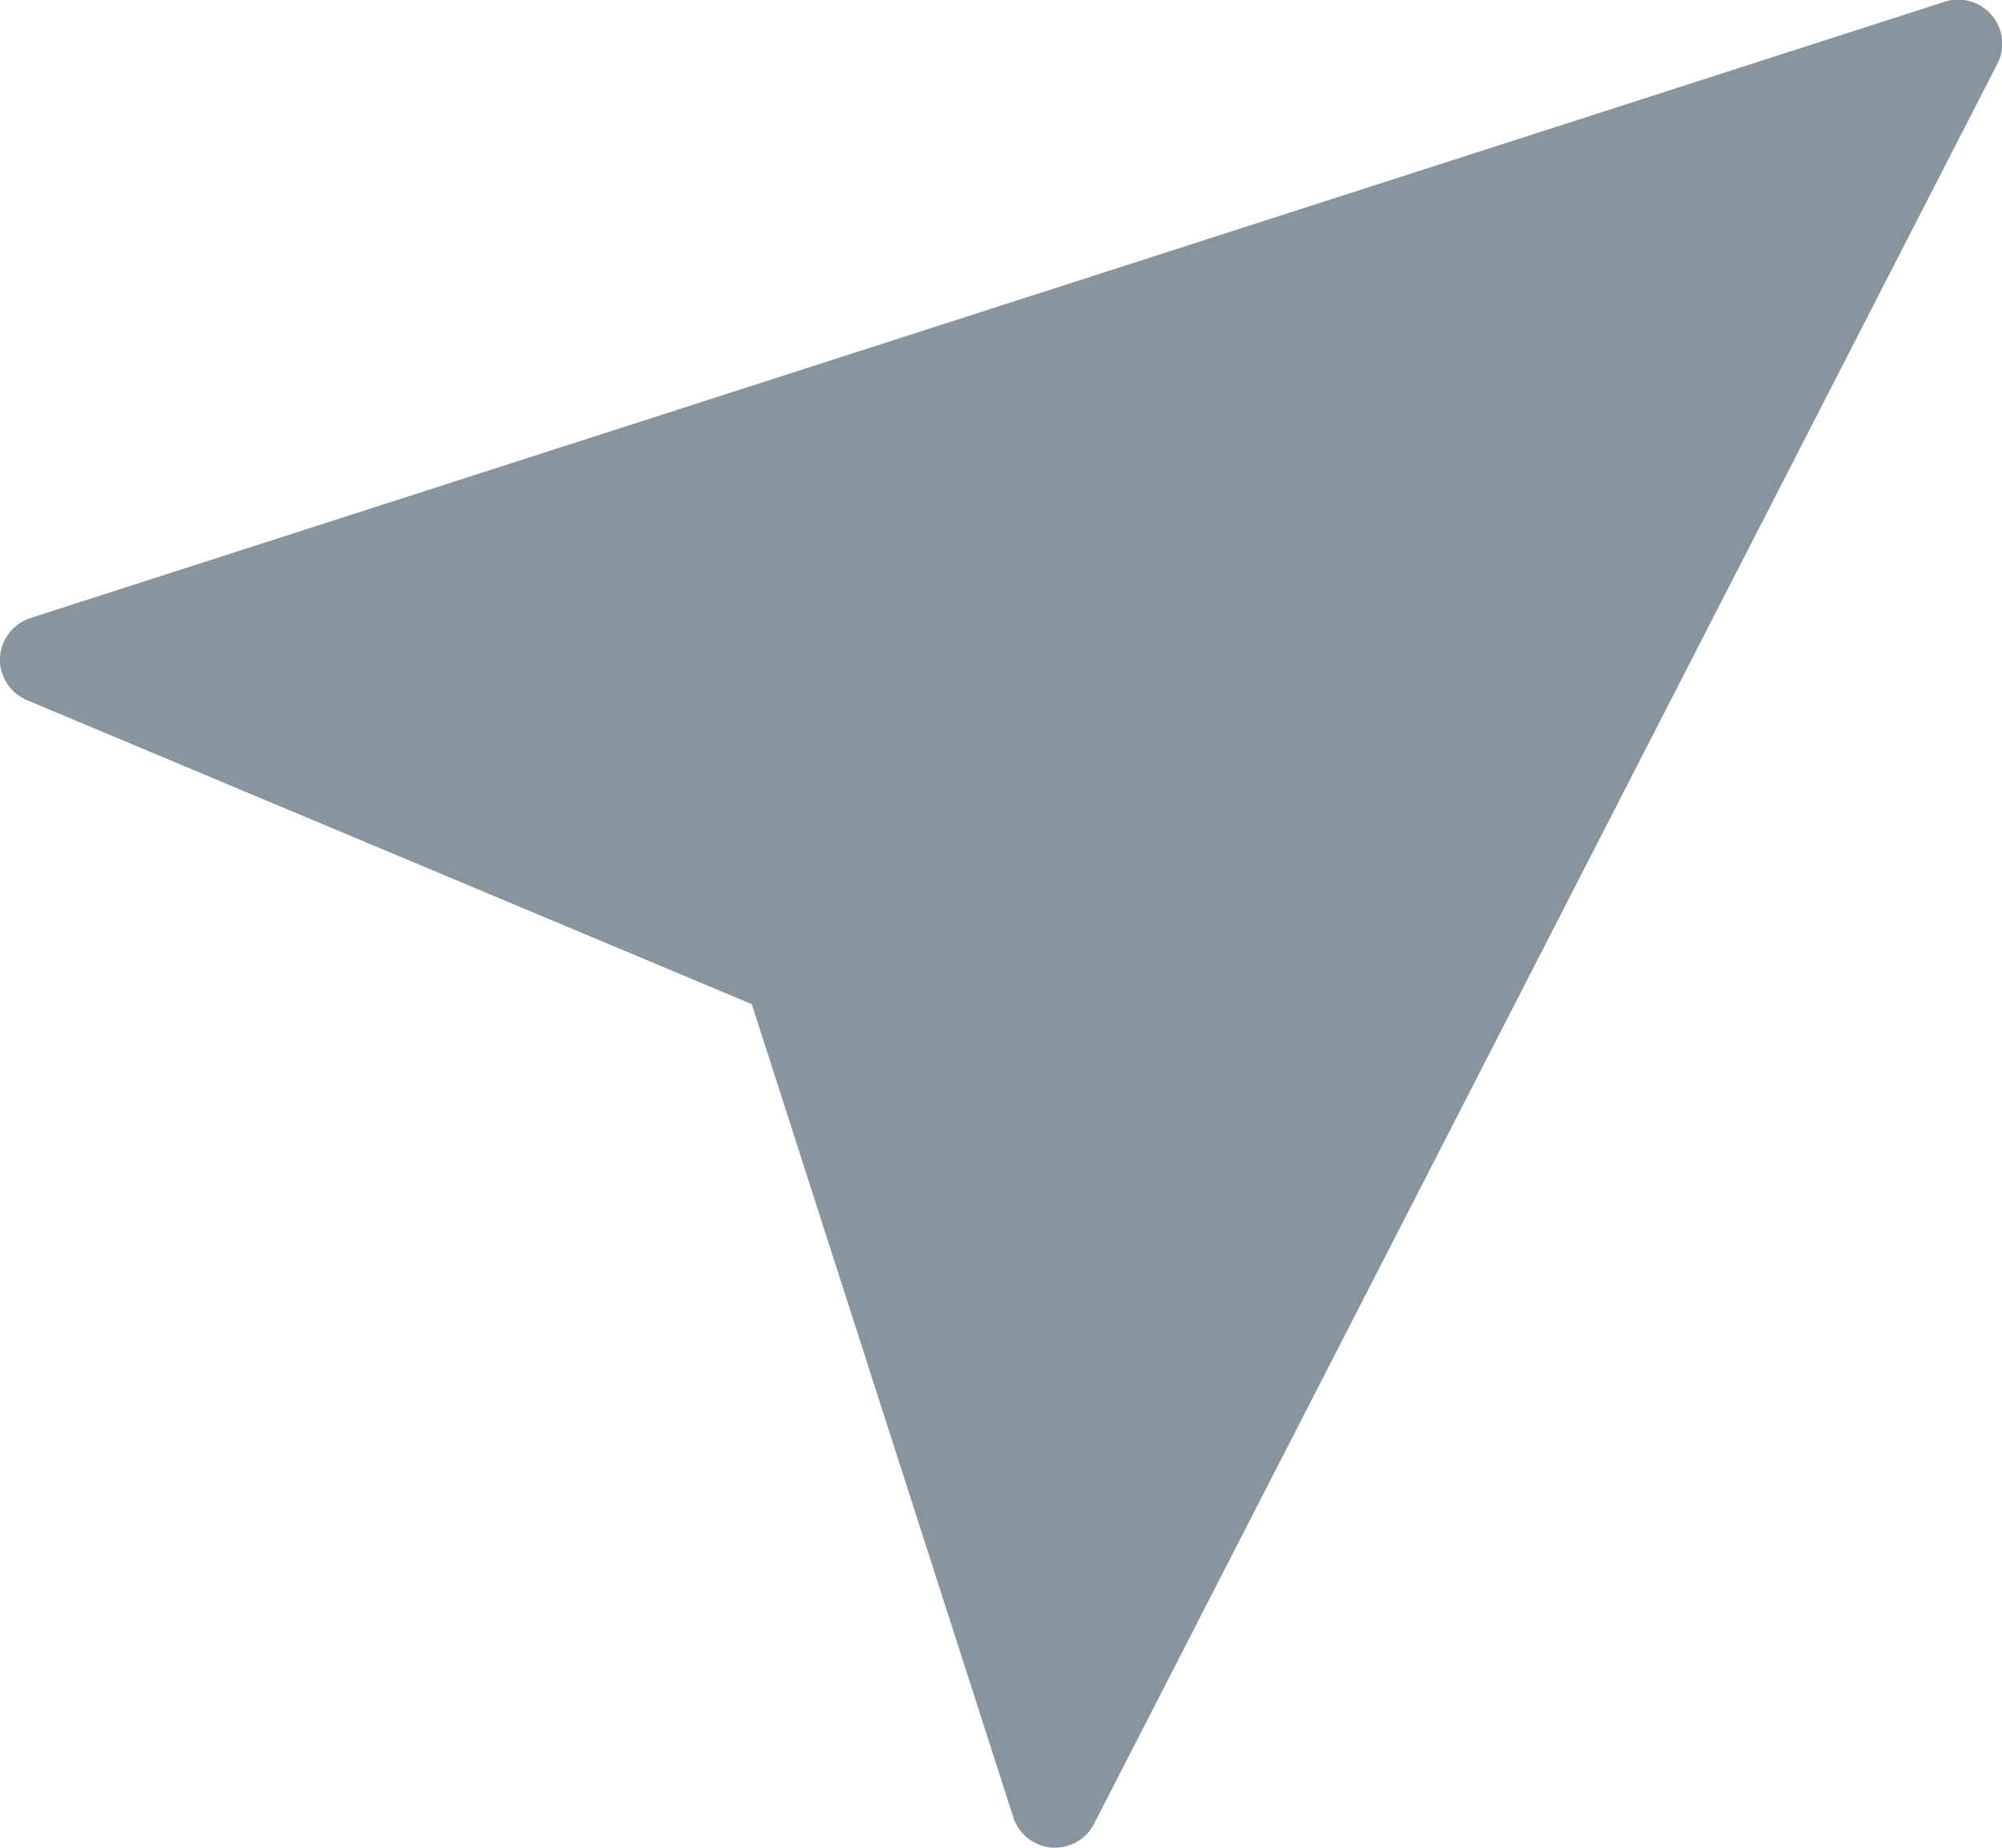 <svg xmlns="http://www.w3.org/2000/svg" viewBox="0 0 488.4 450.8"><path d="M266.9 445L487.3 15.5c2-3.8 1.4-8.5-1.4-11.8-2.8-3.3-7.3-4.6-11.4-3.3L7.4 150.8C3.2 152.2.2 156 0 160.5c-.1 1.3.1 2.5.5 3.7.9 2.9 3.1 5.3 6 6.6L183.4 245l63.8 198.4c1.3 4.1 5 7 9.3 7.4 4.3.3 8.4-1.9 10.4-5.8z" fill="#88959e"/></svg>